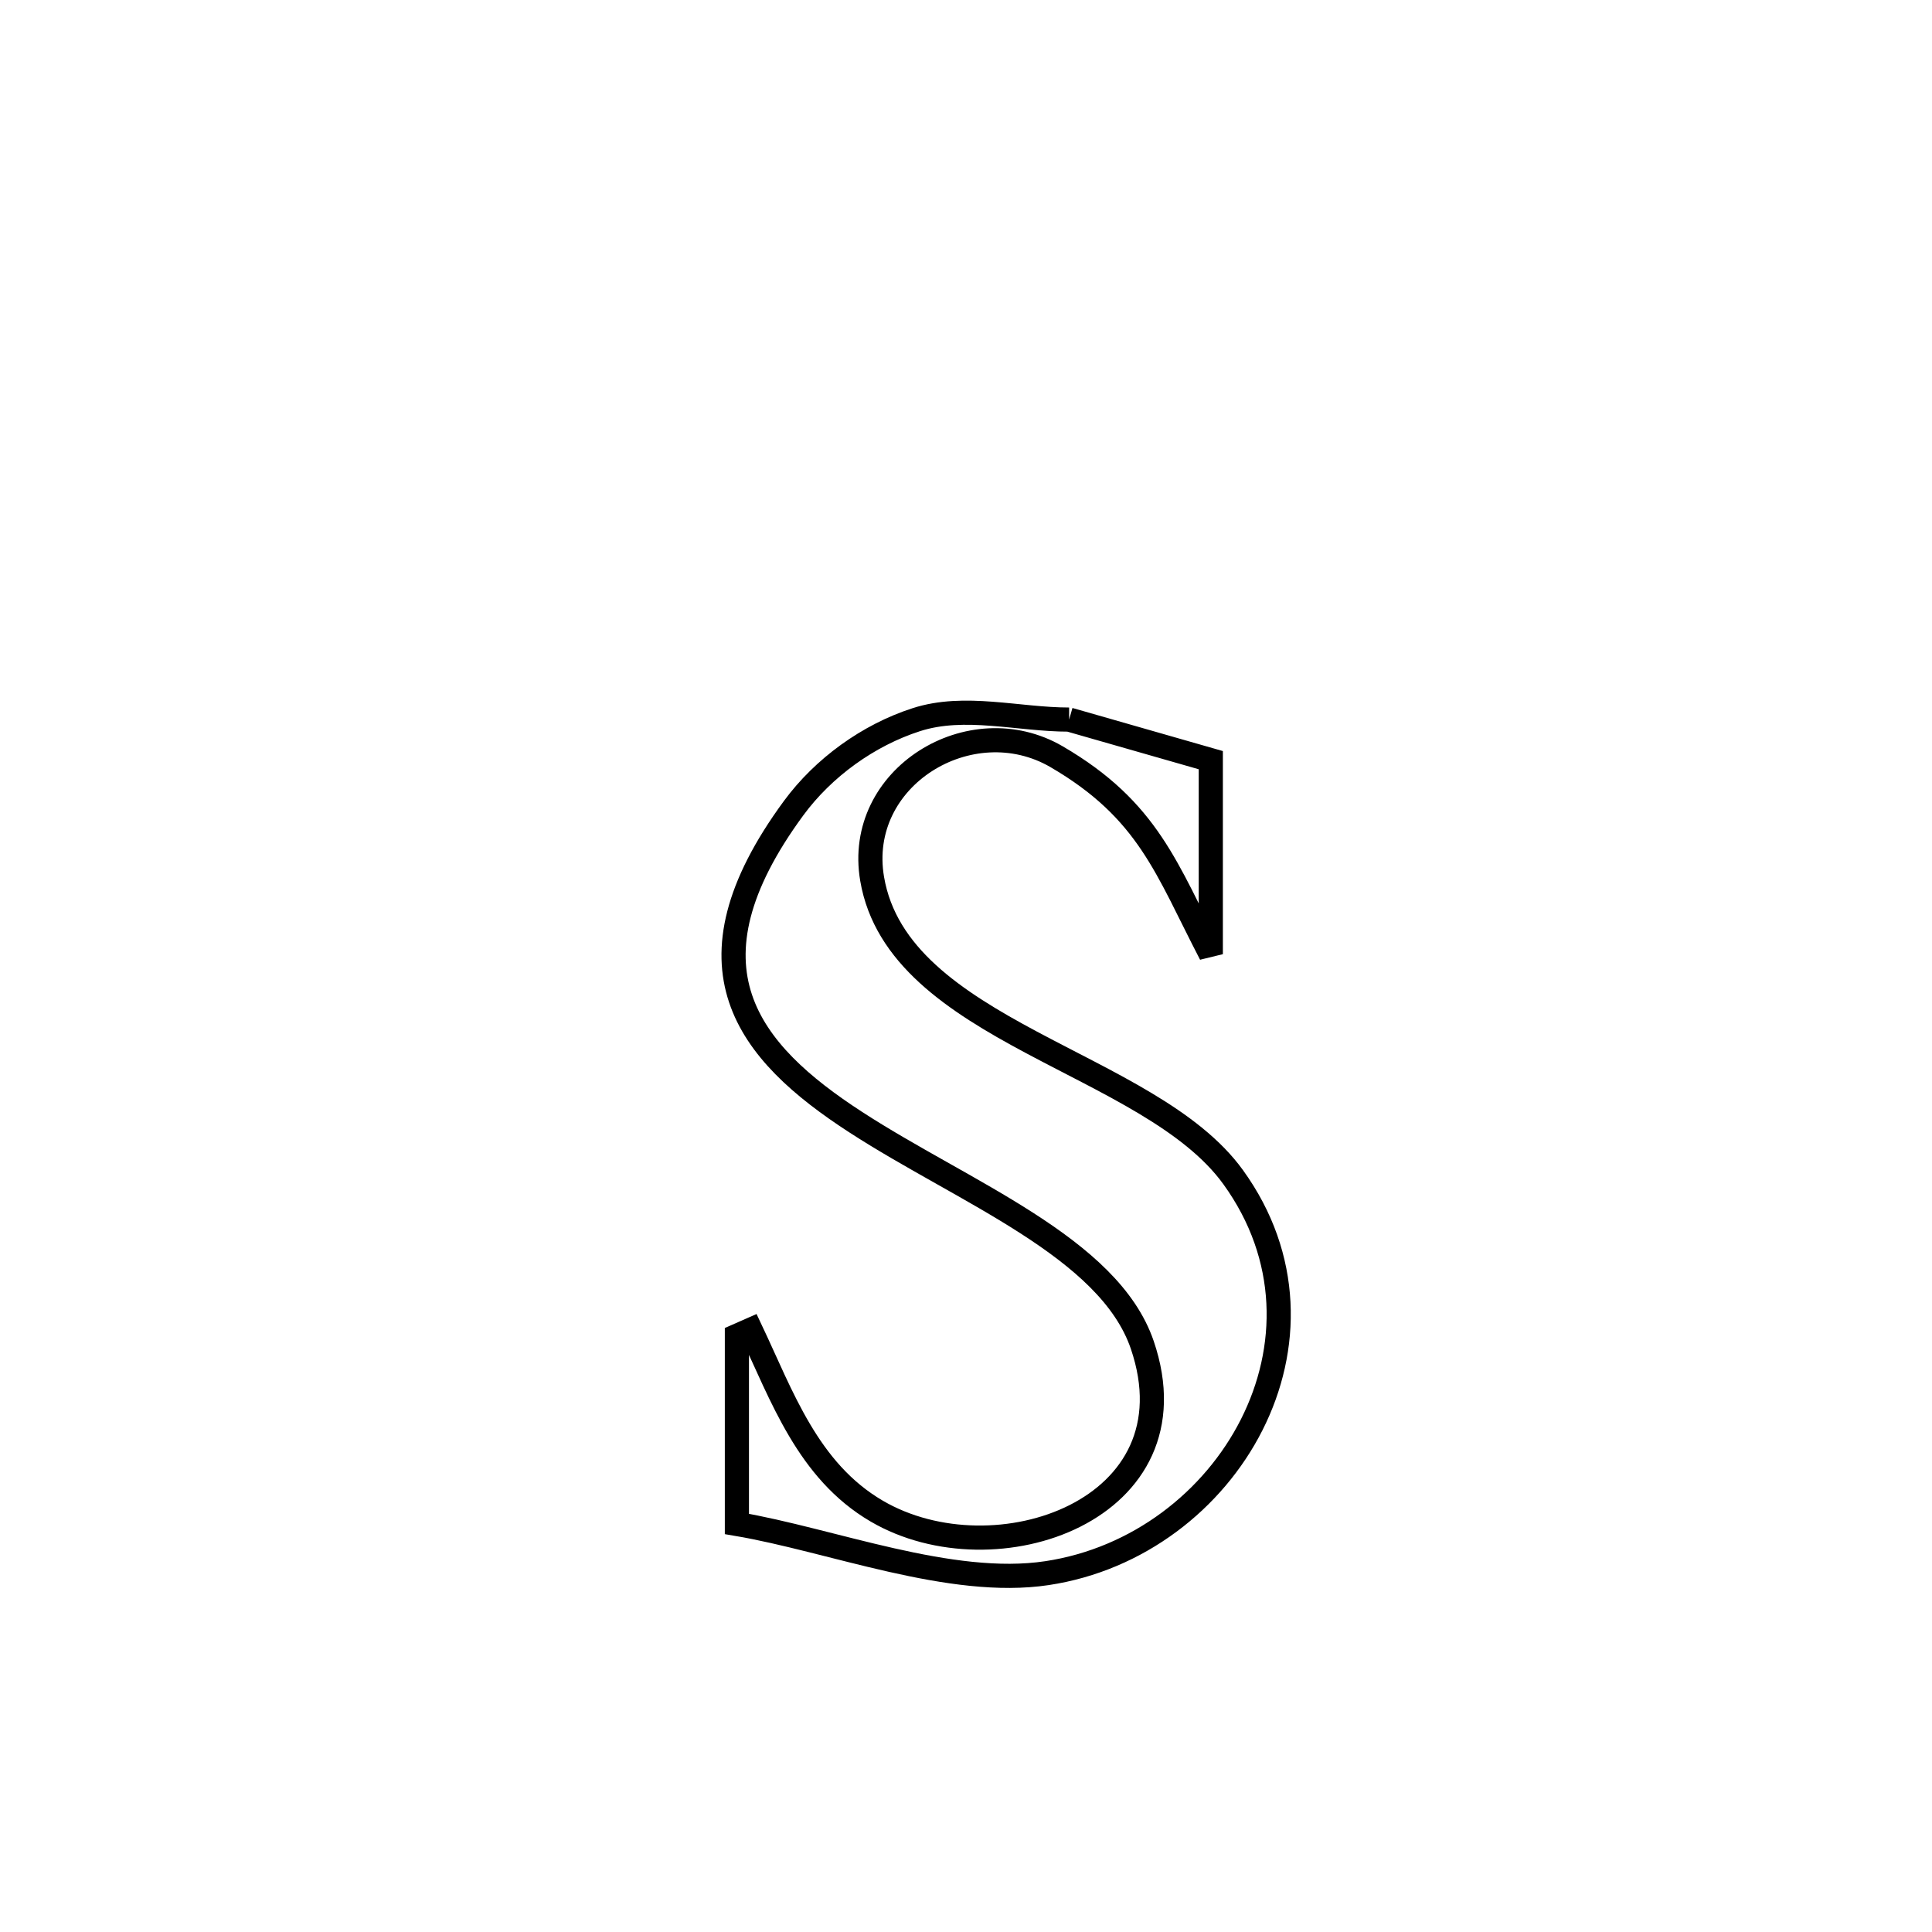 <svg xmlns="http://www.w3.org/2000/svg" viewBox="0.0 0.0 24.0 24.0" height="200px" width="200px"><path fill="none" stroke="black" stroke-width=".3" stroke-opacity="1.0"  filling="0" d="M13.281 8.939 L13.281 8.939 C13.868 9.107 14.455 9.275 15.041 9.443 L15.041 9.443 C15.041 10.246 15.041 11.049 15.041 11.853 L15.041 11.853 C14.492 10.798 14.271 10.068 13.125 9.4 C12.058 8.779 10.618 9.654 10.834 10.918 C11.159 12.825 14.279 13.184 15.318 14.622 C16.755 16.609 15.267 19.201 13.007 19.542 C11.81 19.723 10.329 19.13 9.154 18.931 L9.154 18.931 C9.154 18.152 9.154 17.374 9.154 16.595 L9.154 16.595 C9.211 16.57 9.268 16.544 9.325 16.519 L9.325 16.519 C9.713 17.338 10.034 18.27 10.89 18.771 C12.362 19.633 14.887 18.757 14.19 16.708 C13.776 15.493 11.97 14.81 10.629 13.939 C9.288 13.069 8.412 12.009 9.858 10.04 C10.229 9.535 10.787 9.132 11.383 8.94 C11.985 8.746 12.648 8.939 13.281 8.939 L13.281 8.939"></path></svg>